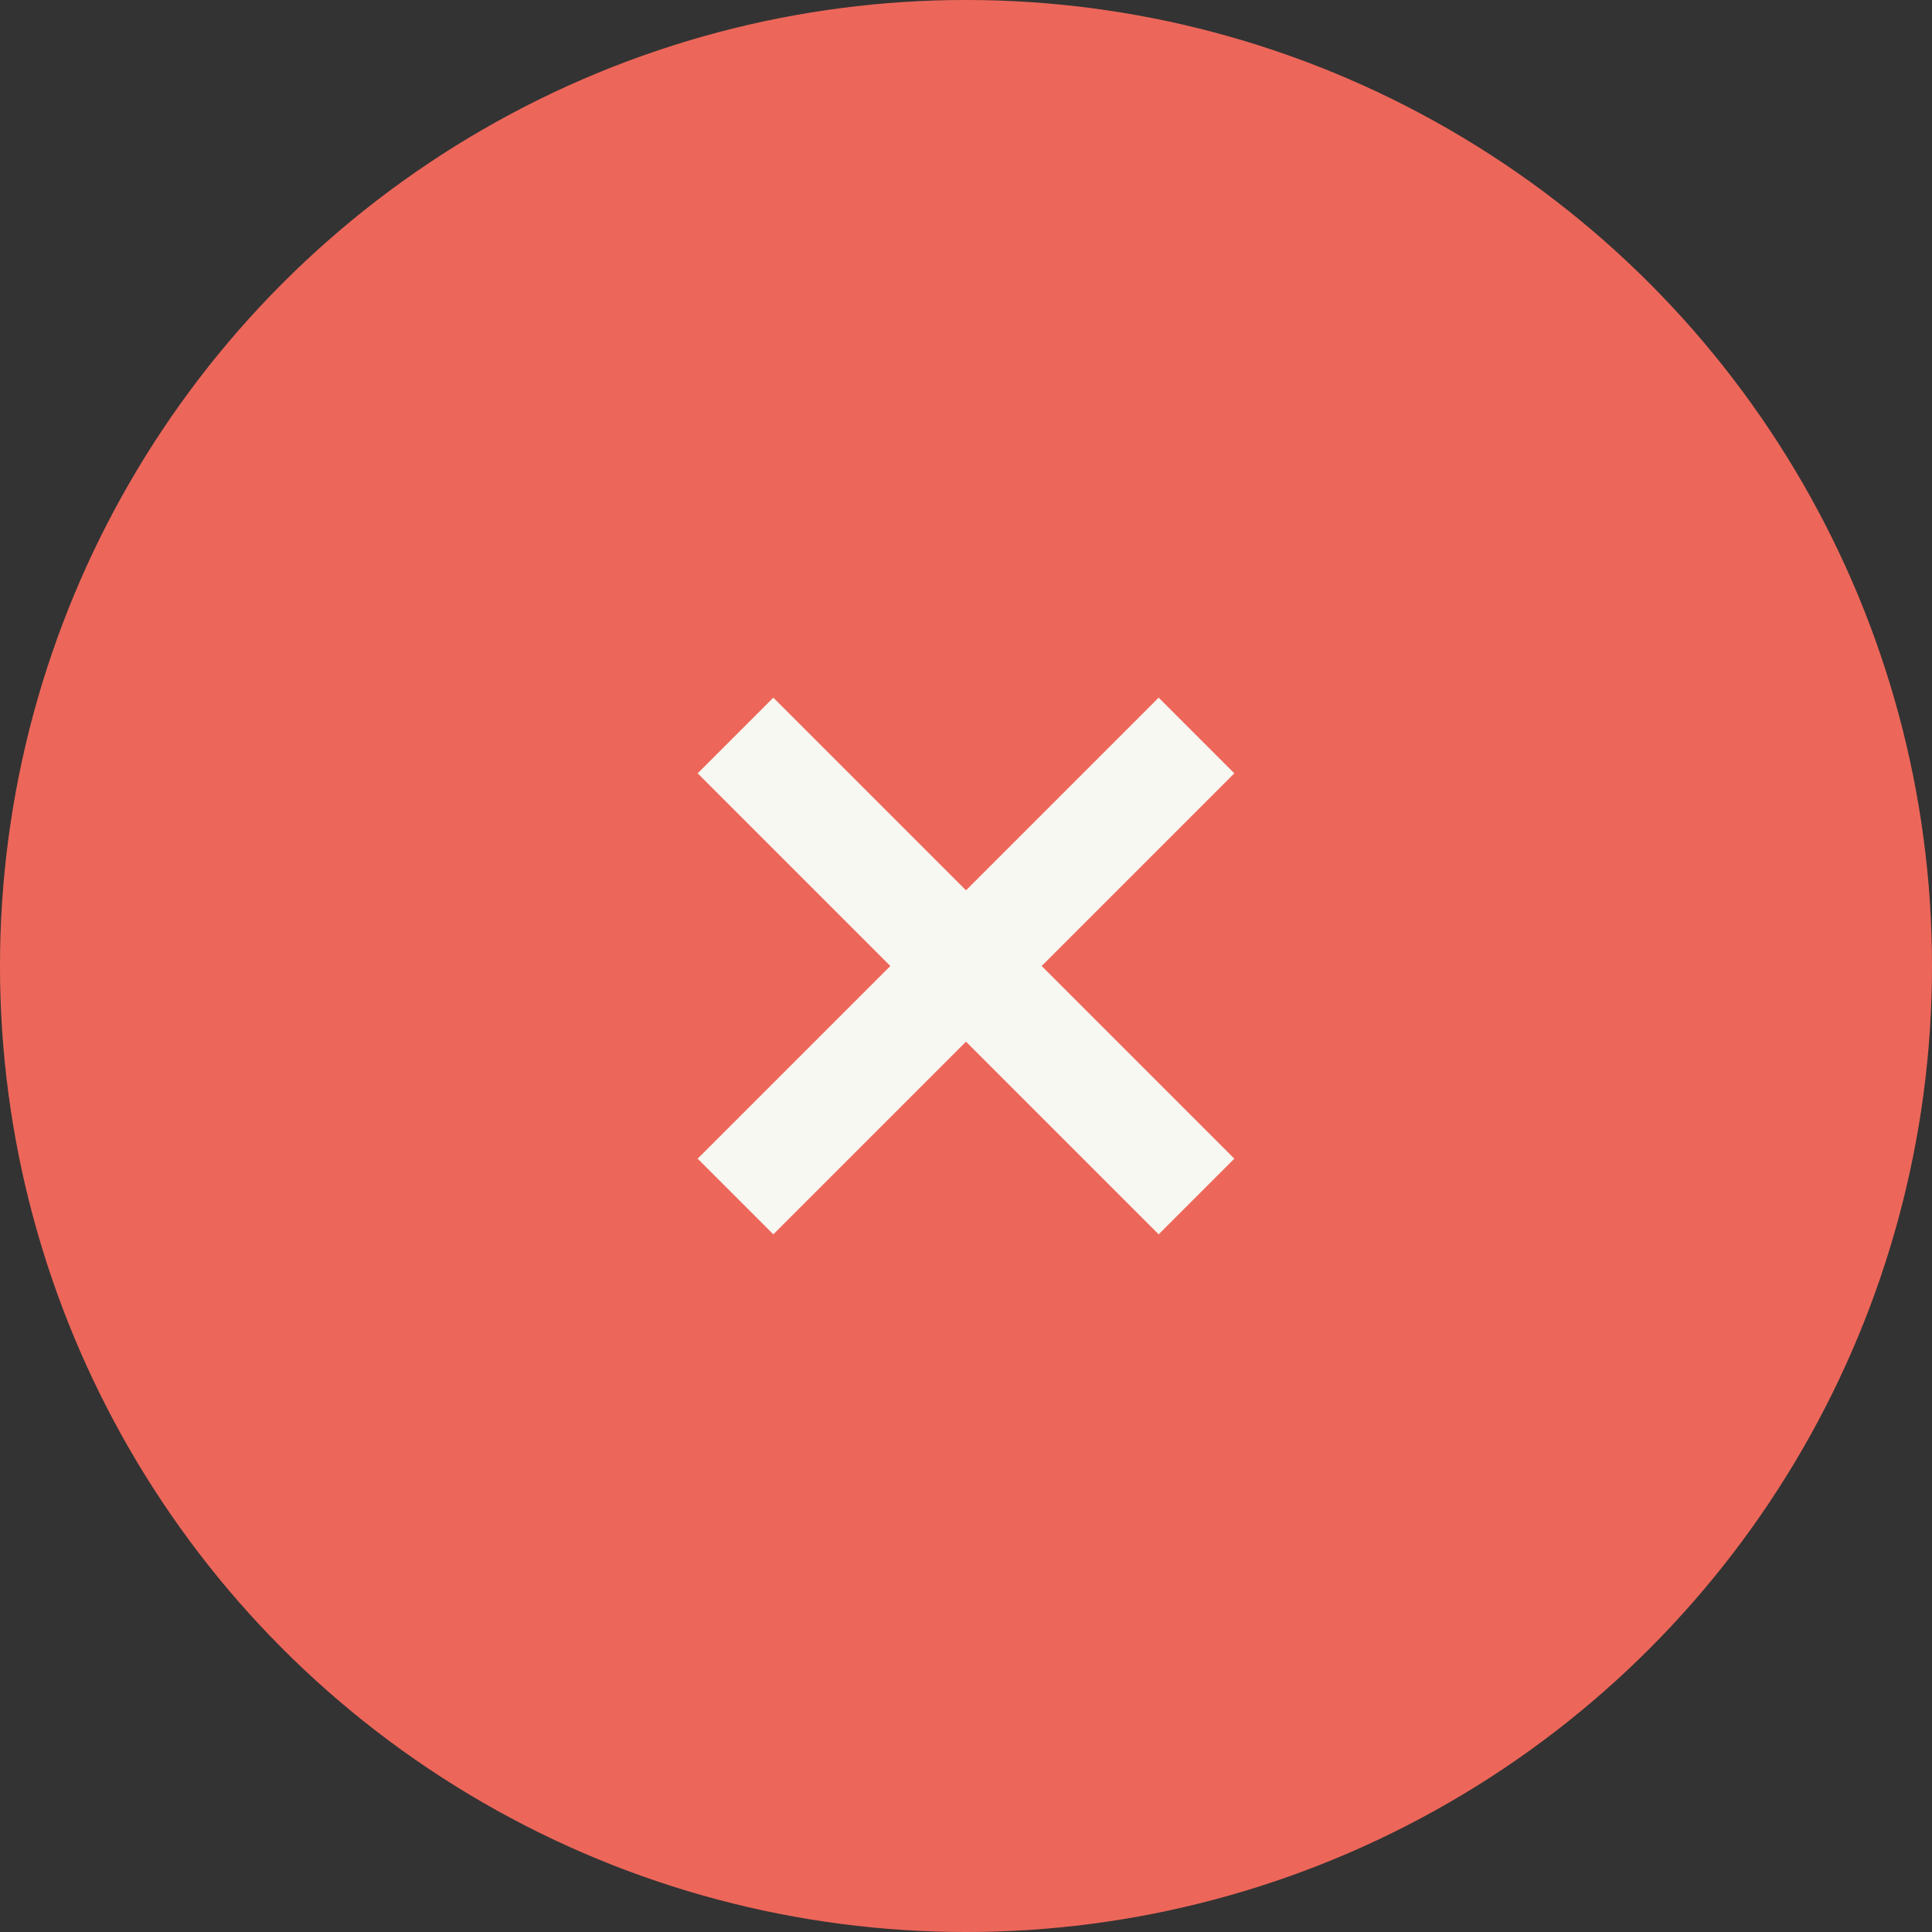 <svg xmlns="http://www.w3.org/2000/svg" width="36" height="36" viewBox="0 0 36 36">
  <rect x="0" y="0" width="36" height="36" fill="#333333" stroke="none"/>
  <circle cx="18" cy="18" r="18" fill="#EA4335"/>
  <circle cx="18" cy="18" r="18" fill="#f8f8f2" opacity="0.2"/>
  <path d="M23 14.41L21.59 13 18 16.59 14.41 13 13 14.41 16.59 18 13 21.59 14.41 23 18 19.41 21.59 23 23 21.59 19.41 18z" fill="#f8f8f2"/>
</svg>
